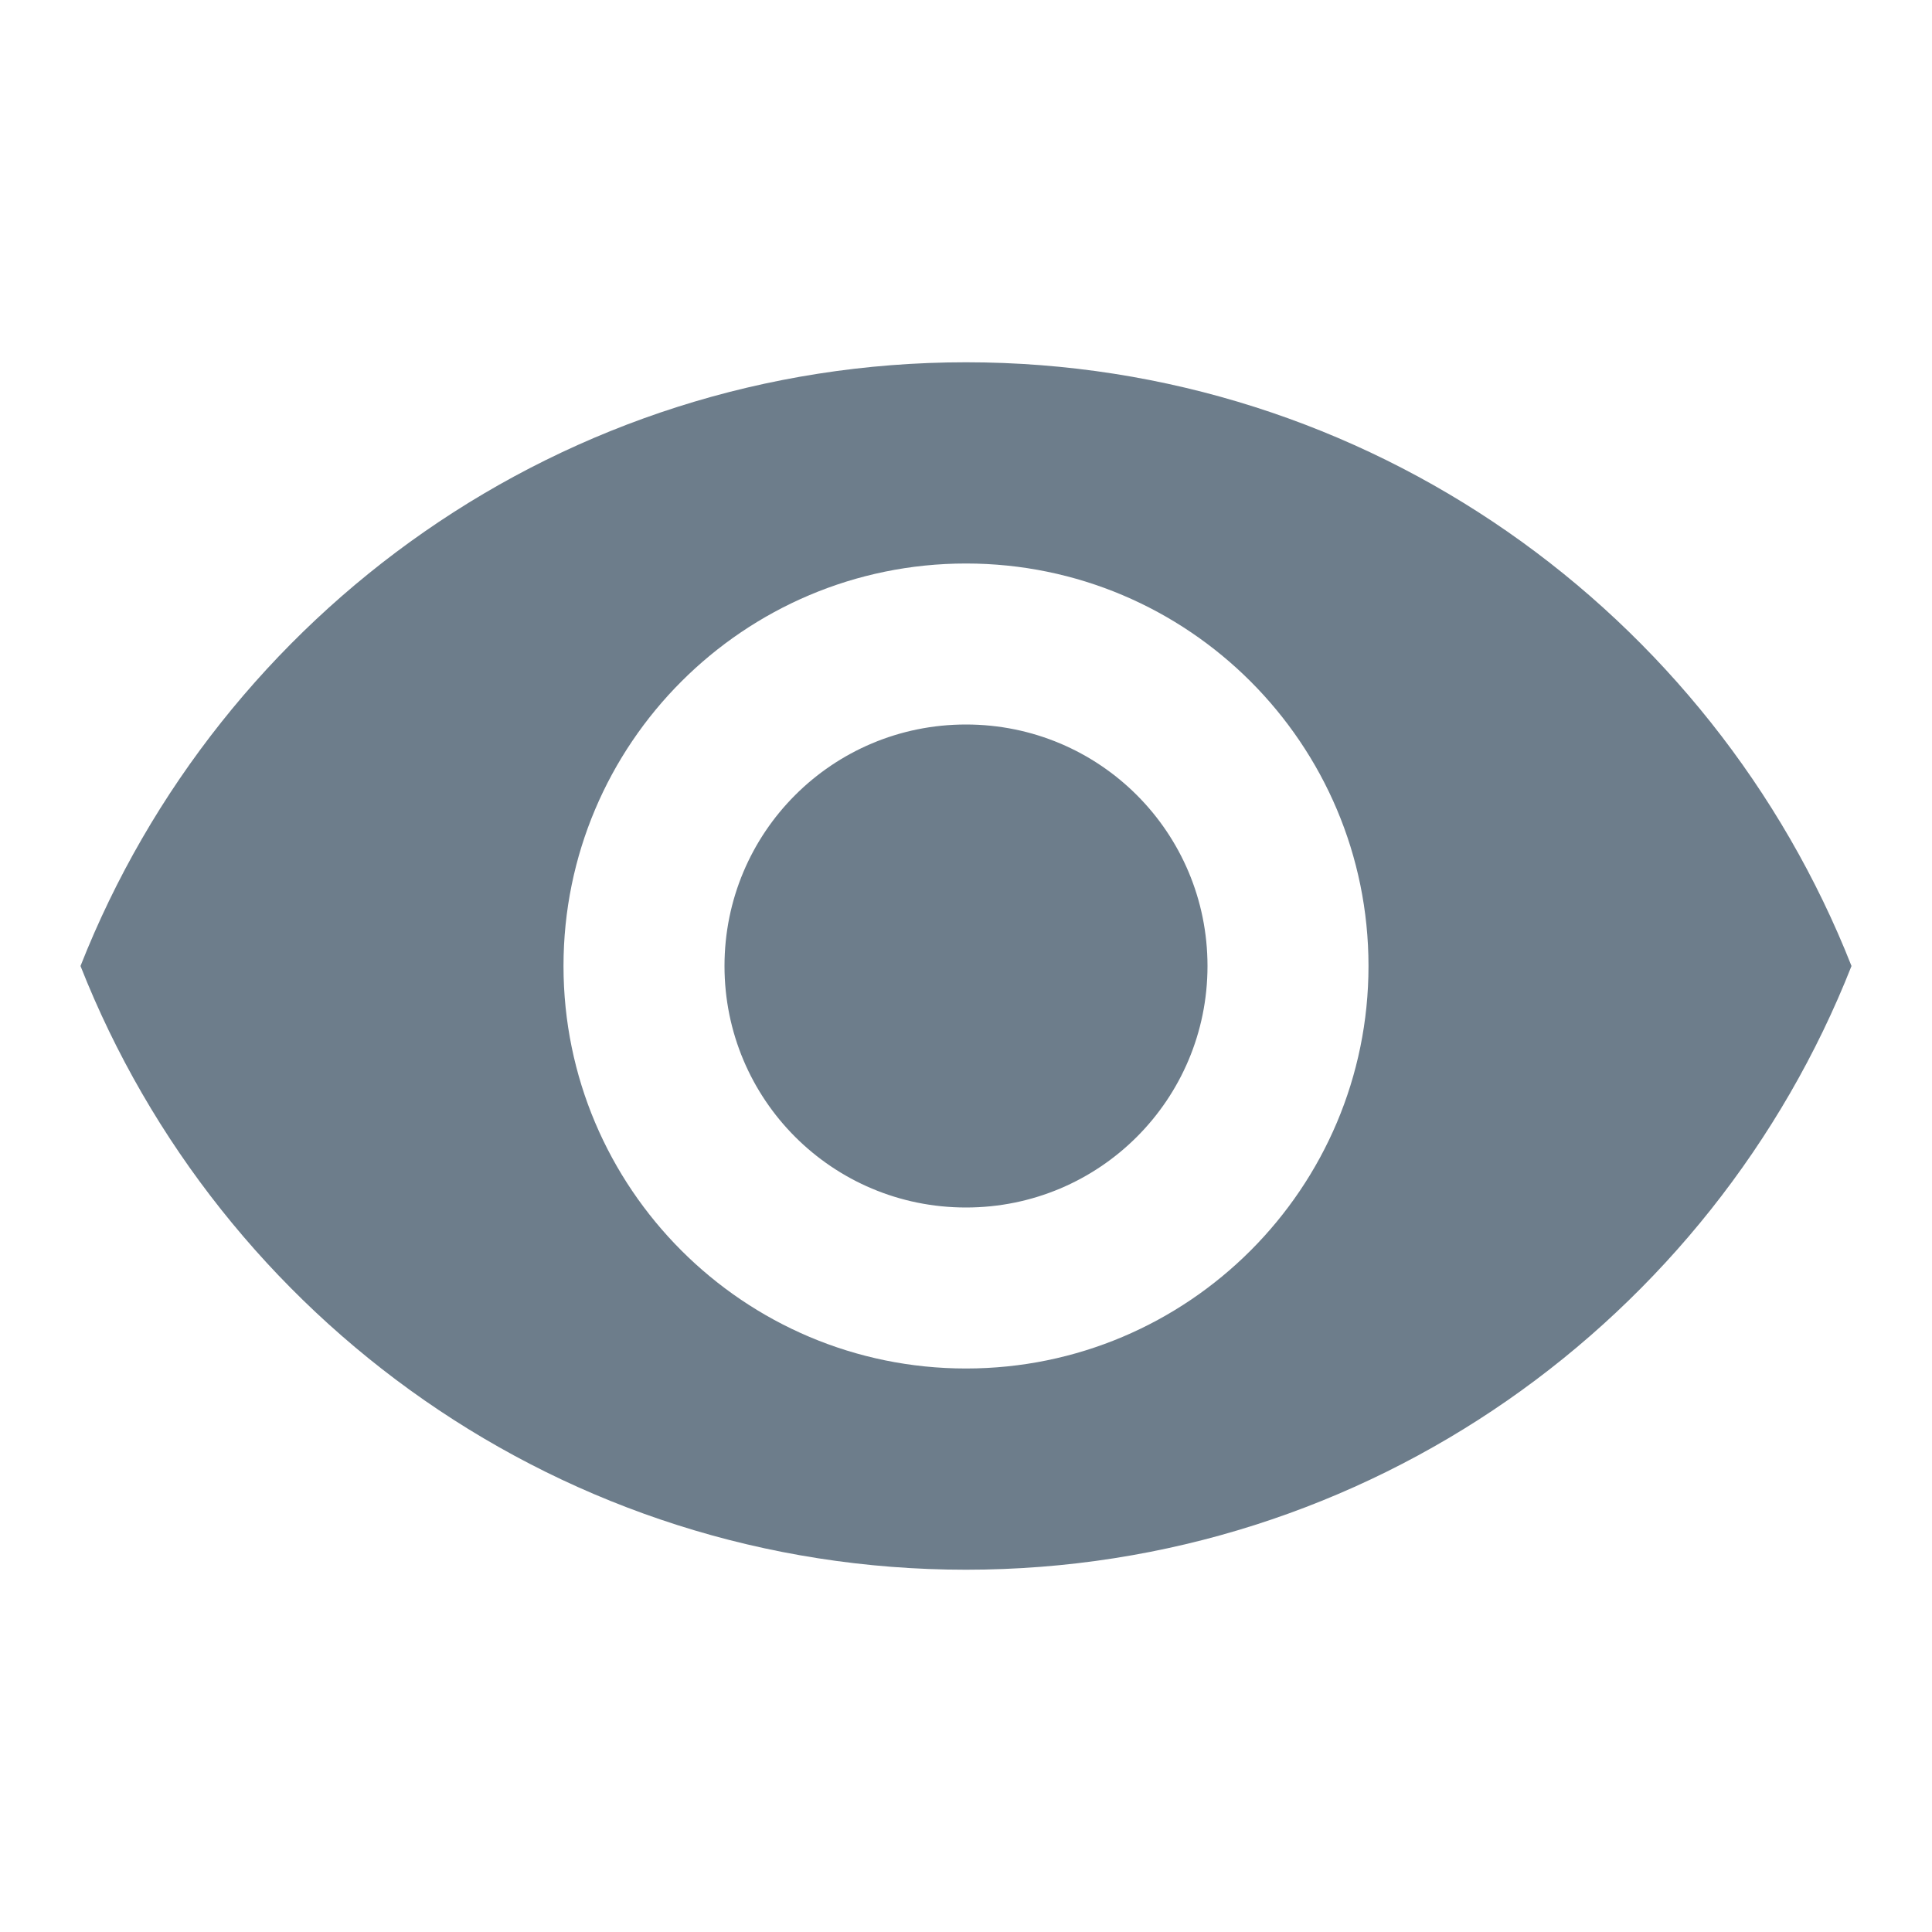 <svg width="33" height="33" viewBox="0 0 33 33" fill="none" xmlns="http://www.w3.org/2000/svg">
<g id="icon/action/visibility_24px">
<path id="icon/action/visibility_24px_2" fill-rule="evenodd" clip-rule="evenodd" d="M16.5 6.188C9.625 6.188 3.754 10.464 1.375 16.5C3.754 22.536 9.625 26.812 16.5 26.812C23.375 26.812 29.246 22.536 31.625 16.5C29.246 10.464 23.375 6.188 16.5 6.188ZM16.5 23.375C12.705 23.375 9.625 20.295 9.625 16.5C9.625 12.705 12.705 9.625 16.5 9.625C20.295 9.625 23.375 12.705 23.375 16.5C23.375 20.295 20.295 23.375 16.5 23.375ZM12.375 16.5C12.375 14.217 14.217 12.375 16.5 12.375C18.782 12.375 20.625 14.217 20.625 16.5C20.625 18.782 18.782 20.625 16.5 20.625C14.217 20.625 12.375 18.782 12.375 16.5Z" fill="#6D7D8B"/>
</g>
</svg>
